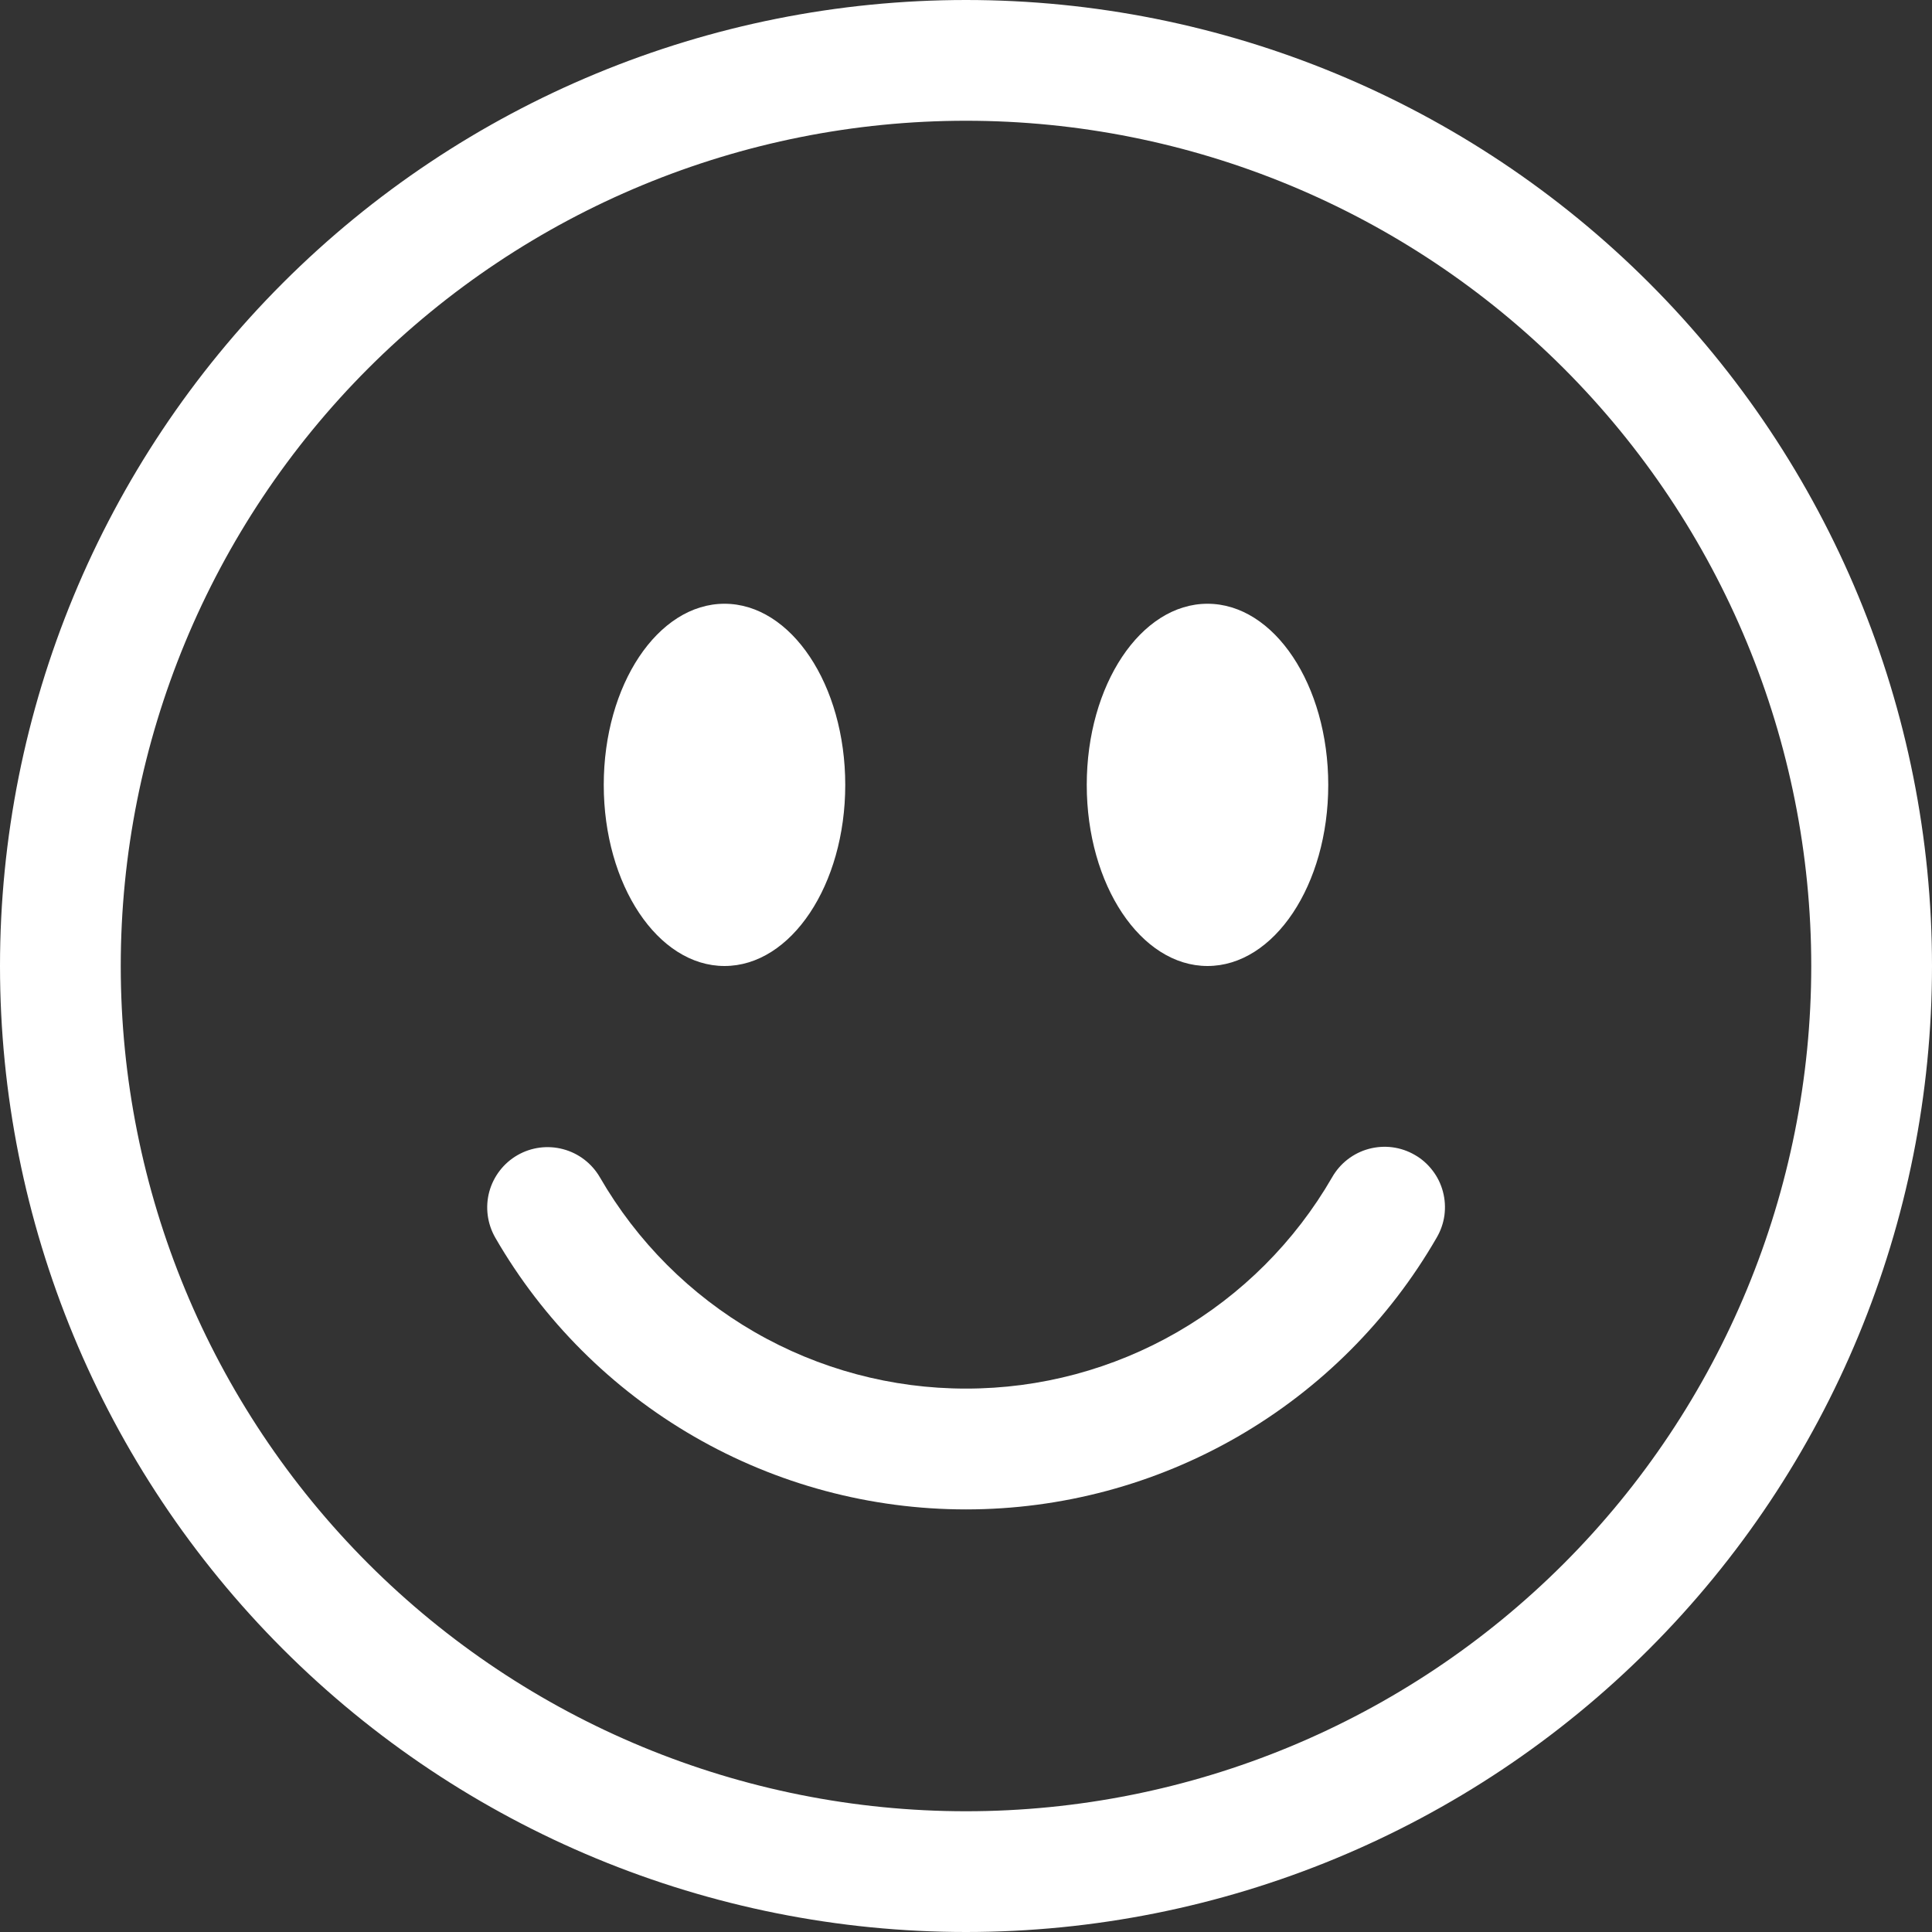 <svg width="30" height="30" viewBox="0 0 30 30" fill="none" xmlns="http://www.w3.org/2000/svg">
<rect x="0" y="0" width="30" height="30" fill="#333333" stroke="none"/>
<path d="M15 28.125C11.519 28.125 8.181 26.742 5.719 24.281C3.258 21.819 1.875 18.481 1.875 15C1.875 11.519 3.258 8.181 5.719 5.719C8.181 3.258 11.519 1.875 15 1.875C18.481 1.875 21.819 3.258 24.281 5.719C26.742 8.181 28.125 11.519 28.125 15C28.125 18.481 26.742 21.819 24.281 24.281C21.819 26.742 18.481 28.125 15 28.125ZM15 30C18.978 30 22.794 28.42 25.607 25.607C28.42 22.794 30 18.978 30 15C30 11.022 28.42 7.206 25.607 4.393C22.794 1.58 18.978 0 15 0C11.022 0 7.206 1.58 4.393 4.393C1.58 7.206 0 11.022 0 15C0 18.978 1.58 22.794 4.393 25.607C7.206 28.42 11.022 30 15 30Z" fill="white"/>
<path d="M8.034 17.938C8.249 17.814 8.505 17.78 8.746 17.845C8.986 17.909 9.19 18.066 9.315 18.281C9.891 19.279 10.719 20.108 11.717 20.684C12.715 21.26 13.848 21.563 15 21.562C16.152 21.563 17.284 21.26 18.282 20.684C19.28 20.108 20.109 19.279 20.685 18.281C20.746 18.174 20.828 18.079 20.925 18.004C21.023 17.928 21.135 17.872 21.254 17.84C21.373 17.808 21.498 17.799 21.621 17.815C21.743 17.831 21.861 17.871 21.968 17.933C22.076 17.994 22.169 18.077 22.244 18.175C22.32 18.273 22.375 18.386 22.406 18.505C22.438 18.625 22.445 18.749 22.429 18.872C22.412 18.994 22.371 19.112 22.308 19.219C21.568 20.502 20.503 21.567 19.22 22.308C17.937 23.049 16.481 23.438 15 23.438C13.518 23.438 12.063 23.049 10.78 22.308C9.497 21.567 8.431 20.502 7.691 19.219C7.567 19.003 7.533 18.747 7.597 18.507C7.662 18.267 7.819 18.062 8.034 17.938ZM13.125 12.188C13.125 13.74 12.285 15 11.25 15C10.215 15 9.375 13.74 9.375 12.188C9.375 10.635 10.215 9.375 11.25 9.375C12.285 9.375 13.125 10.635 13.125 12.188ZM20.625 12.188C20.625 13.74 19.785 15 18.75 15C17.715 15 16.875 13.74 16.875 12.188C16.875 10.635 17.715 9.375 18.75 9.375C19.785 9.375 20.625 10.635 20.625 12.188Z" fill="white"/>
</svg>
